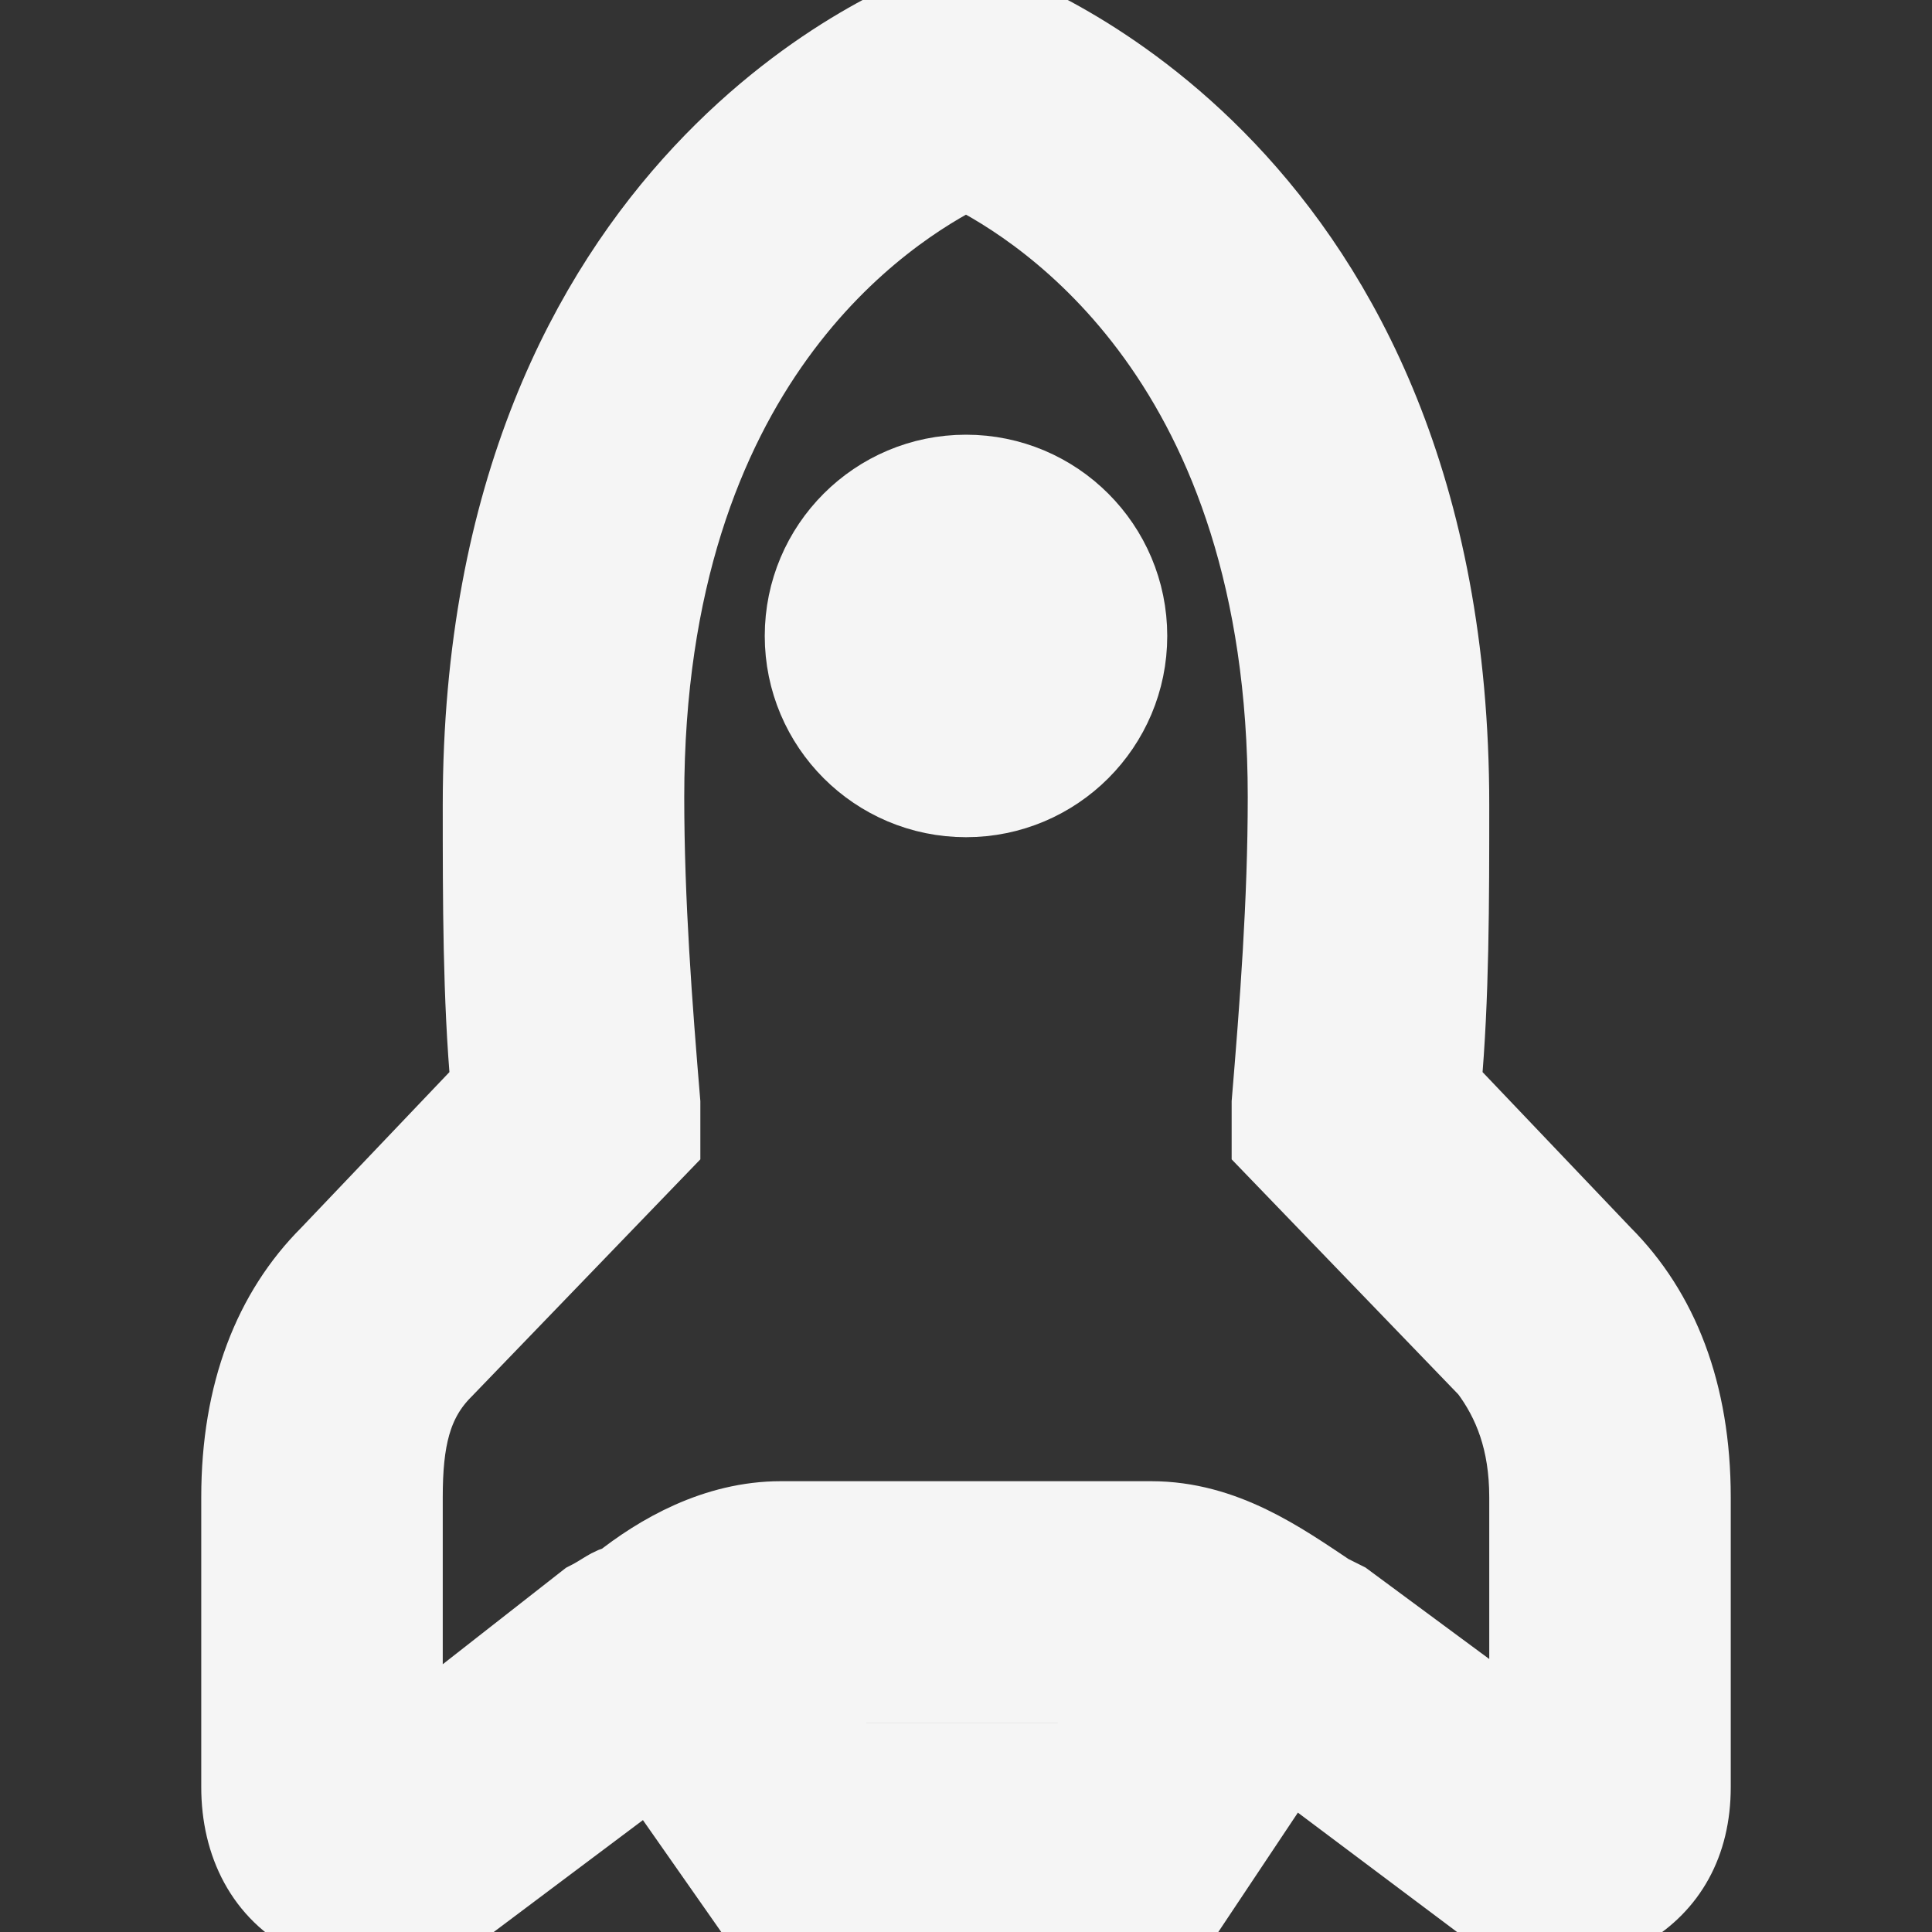 <!DOCTYPE svg PUBLIC "-//W3C//DTD SVG 1.1//EN" "http://www.w3.org/Graphics/SVG/1.1/DTD/svg11.dtd">

<!-- Uploaded to: SVG Repo, www.svgrepo.com, Transformed by: SVG Repo Mixer Tools -->
<svg fill="#f5f5f5" height="800px" width="800px" version="1.1" id="XMLID_101_" xmlns="http://www.w3.org/2000/svg" xmlns:xlink="http://www.w3.org/1999/xlink" viewBox="0 0 24 24" xml:space="preserve" stroke="#f5f5f5">
    <rect x="0" y="0" width="24" height="24" fill="#333333" stroke="none"/>
    <g id="SVGRepo_bgCarrier" stroke-width="0"/>
    <g id="SVGRepo_tracerCarrier" stroke-linecap="round" stroke-linejoin="round"/>
    <g id="SVGRepo_iconCarrier"> <g id="launch"> <g> <circle cx="12" cy="7.9" r="2"/> </g> <g> <path d="M4.7,24c-0.3,0-0.5-0.1-0.8-0.2C3.3,23.5,3,22.9,3,22.2v-3.6c0-1.3,0.4-2.3,1.1-3l2-2.1C6,12.4,6,11.2,6,10 c0-7.8,5.4-9.8,5.7-9.9L12,0l0.3,0.1c0.2,0.1,5.7,2,5.7,9.9c0,1.2,0,2.4-0.1,3.5l2,2.1c0.7,0.7,1.1,1.7,1.1,3v3.6 c0,0.7-0.3,1.2-0.8,1.5C19.6,24,19,24,18.4,23.6L16,21.8l-1.4,2.1H9.5l-1.4-2l-2.4,1.8C5.4,23.9,5,24,4.7,24z M10.5,21.9h2.9 l0.7-1H9.8L10.5,21.9z M12,2.1c-1,0.5-4,2.4-4,7.8c0,1.3,0.1,2.6,0.2,3.8v0.5L5.5,17C5.1,17.4,5,17.9,5,18.6v3.1l2.3-1.8 c0.2-0.1,0.3-0.2,0.4-0.2c0.5-0.4,1.2-0.8,2-0.8h4.6c0.9,0,1.6,0.5,2.2,0.9l0.2,0.1l2.3,1.7v-3c0-0.7-0.2-1.2-0.5-1.6l0,0 l-2.7-2.8v-0.5c0.1-1.2,0.2-2.5,0.2-3.8C16,4.5,13,2.6,12,2.1z"/> </g> </g> </g>
</svg>